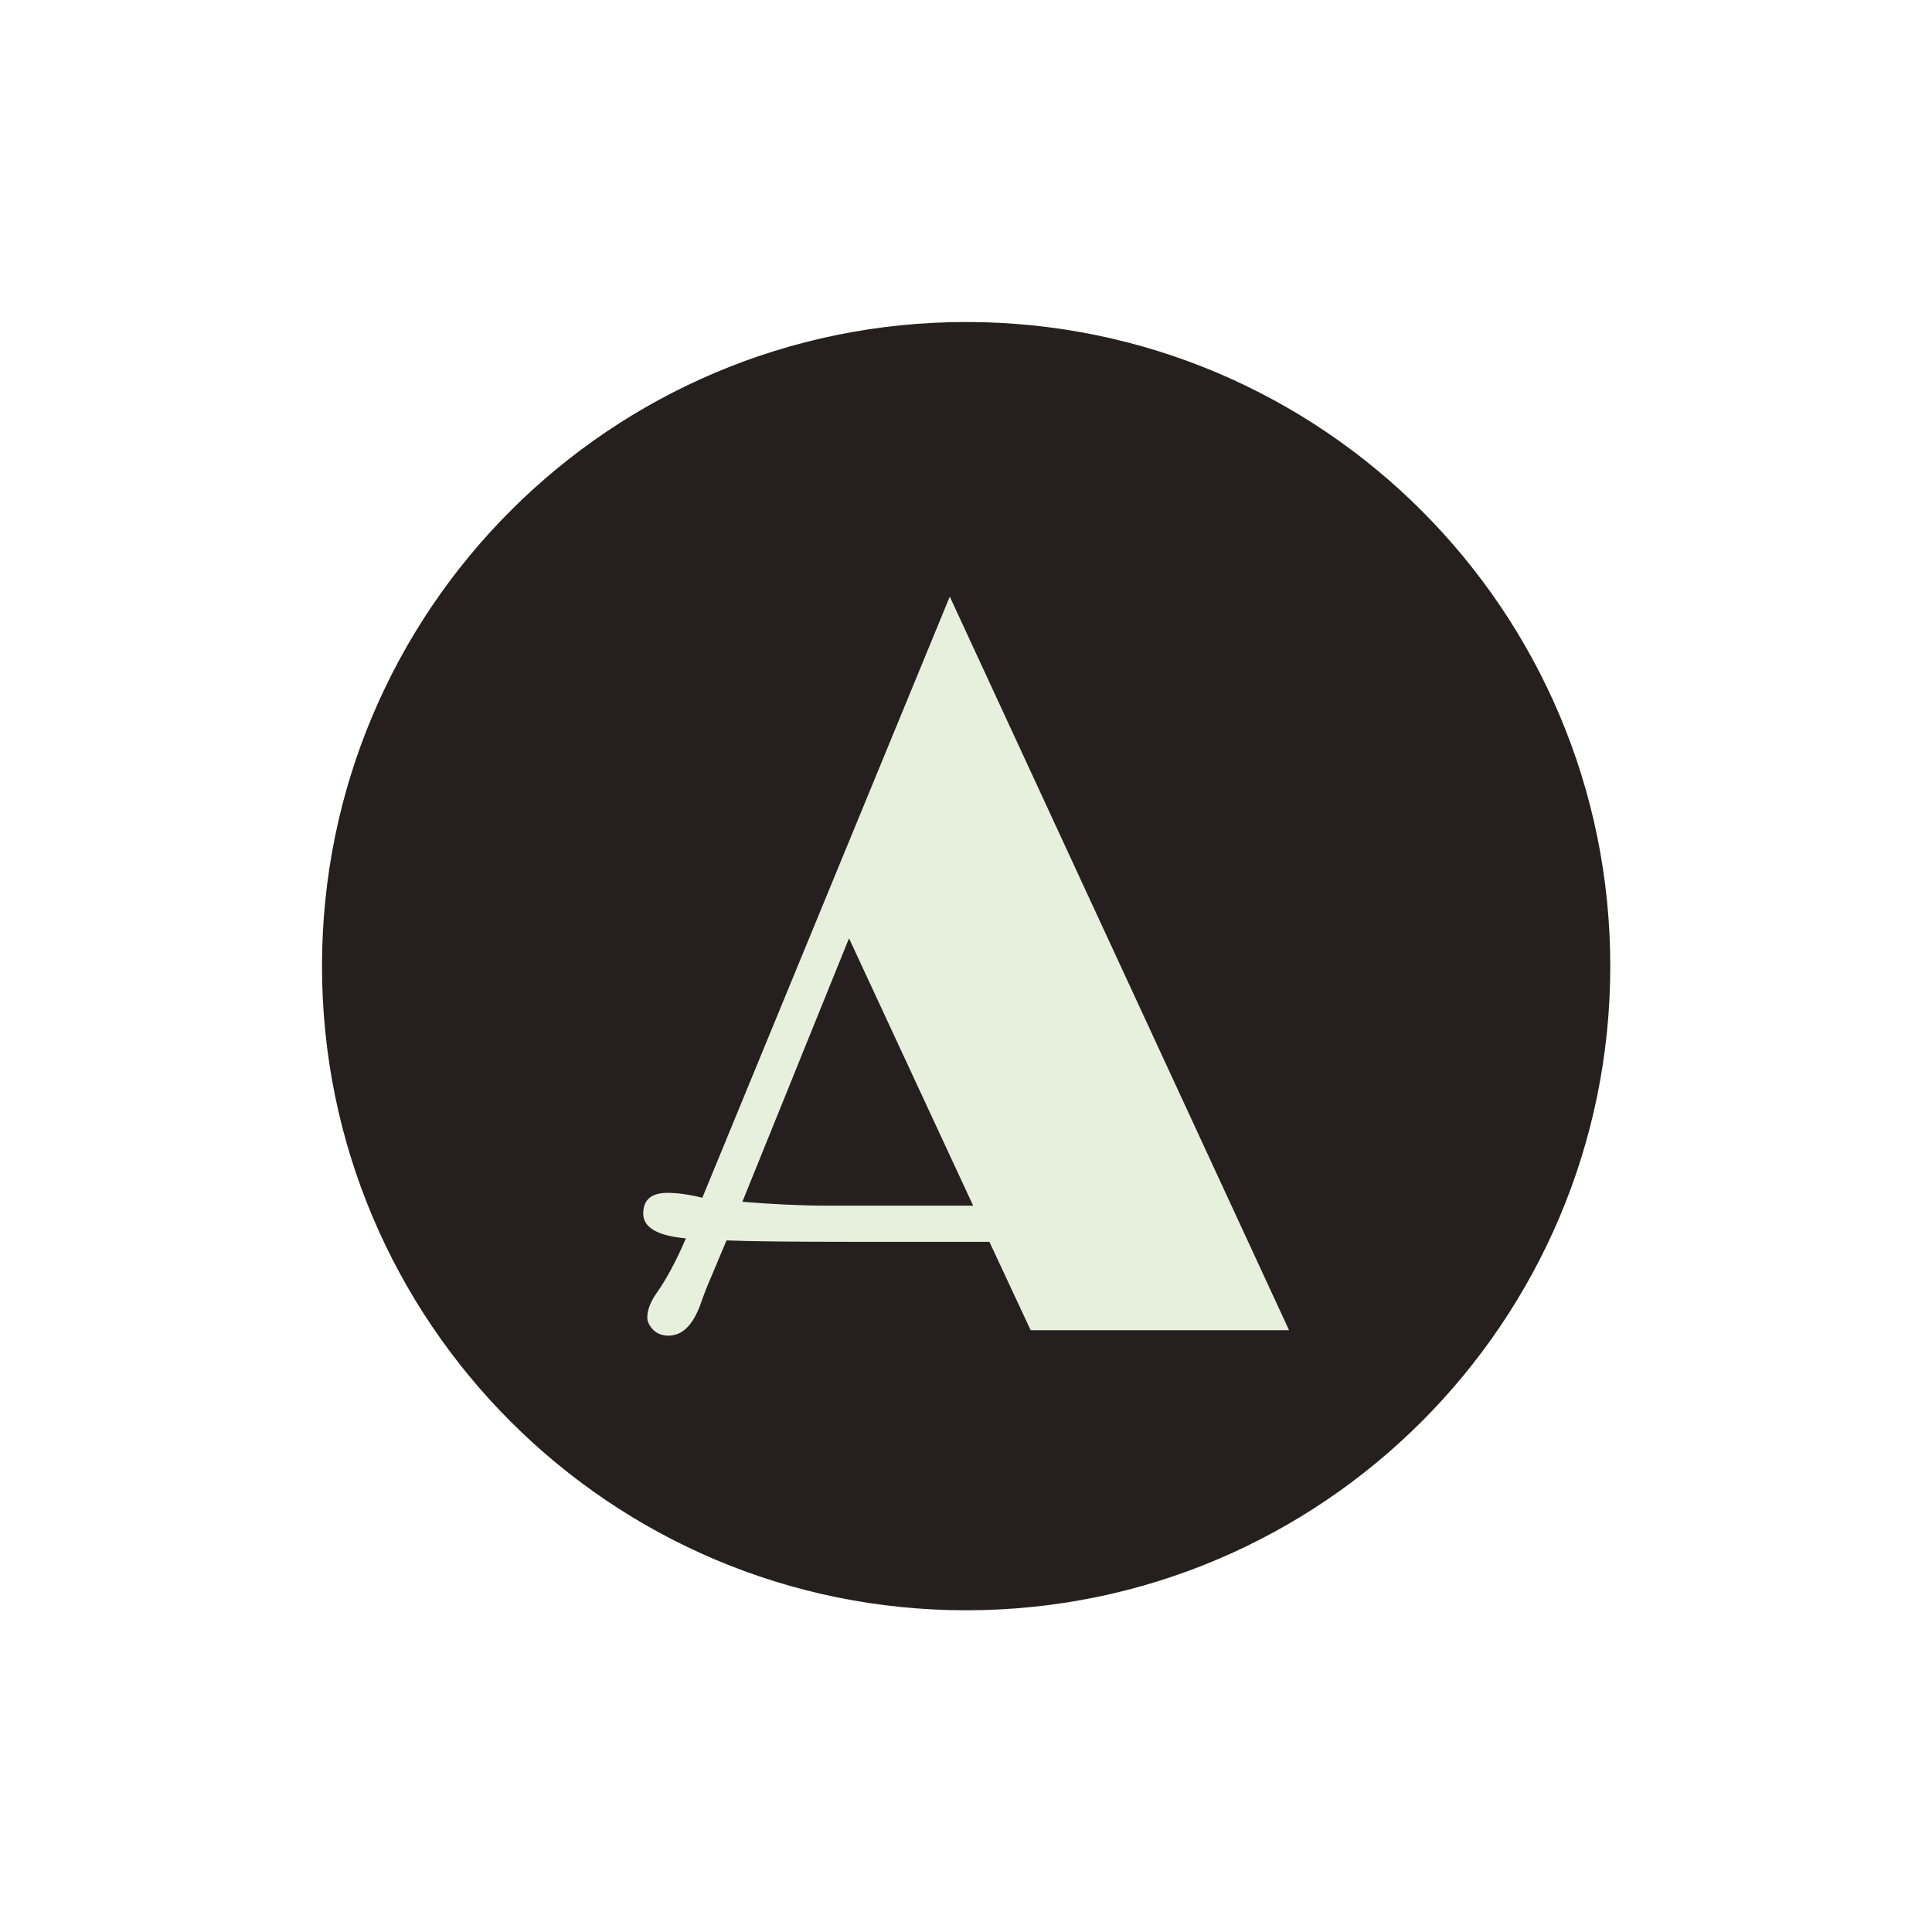 <svg xmlns="http://www.w3.org/2000/svg" version="1.1" xmlns:xlink="http://www.w3.org/1999/xlink" xmlns:svgjs="http://svgjs.dev/svgjs" width="1500" height="1500" viewBox="0 0 1500 1500"><rect width="1500" height="1500" fill="#ffffff"></rect><g transform="matrix(0.667,0,0,0.667,249.858,249.858)"><svg viewBox="0 0 334 334" data-background-color="#ffffff" preserveAspectRatio="xMidYMid meet" height="1500" width="1500" xmlns="http://www.w3.org/2000/svg" xmlns:xlink="http://www.w3.org/1999/xlink"><g id="tight-bounds" transform="matrix(1,0,0,1,0.047,0.048)"><svg viewBox="0 0 333.905 333.905" height="333.905" width="333.905"><g><svg></svg></g><g><svg viewBox="0 0 333.905 333.905" height="333.905" width="333.905"><g><path d="M0 166.952c0-92.205 74.747-166.952 166.952-166.952 92.205 0 166.952 74.747 166.953 166.952 0 92.205-74.747 166.952-166.953 166.953-92.205 0-166.952-74.747-166.952-166.953zM166.952 316.63c82.665 0 149.677-67.013 149.678-149.678 0-82.665-67.013-149.677-149.678-149.677-82.665 0-149.677 67.013-149.677 149.677 0 82.665 67.013 149.677 149.677 149.678z" data-fill-palette-color="tertiary" fill="#261f20" stroke="transparent"></path><ellipse rx="160.274" ry="160.274" cx="166.952" cy="166.952" fill="#261f20" stroke="transparent" stroke-width="0" fill-opacity="1" data-fill-palette-color="tertiary"></ellipse></g><g transform="matrix(1,0,0,1,83.258,71.173)"><svg viewBox="0 0 167.389 191.558" height="191.558" width="167.389"><g><svg viewBox="0 0 167.389 191.558" height="191.558" width="167.389"><g><svg viewBox="0 0 167.389 191.558" height="191.558" width="167.389"><g id="textblocktransform"><svg viewBox="0 0 167.389 191.558" height="191.558" width="167.389" id="textblock"><g><svg viewBox="0 0 167.389 191.558" height="191.558" width="167.389"><g transform="matrix(1,0,0,1,0,0)"><svg width="167.389" viewBox="0.22 -36.11 31.79 36.38" height="191.558" data-palette-color="#e7f0dc"><path d="M17.26-4.35L10.42-4.35Q5.96-4.35 4.32-4.42L4.32-4.42 3.61-2.73Q3.3-2.03 3.03-1.25L3.03-1.25Q2.47 0.27 1.46 0.27L1.46 0.27Q1 0.27 0.71-0.02 0.42-0.32 0.42-0.63L0.42-0.63Q0.42-1.17 0.88-1.83L0.88-1.83Q1.61-2.86 2.32-4.52L2.32-4.52Q0.22-4.71 0.22-5.74 0.22-6.76 1.42-6.76L1.42-6.76Q2.15-6.76 3.13-6.52L3.13-6.52 15.31-36.11 32.01 0 19.29 0 17.26-4.35ZM10.35-19.29L5.1-6.32Q7.45-6.13 9.3-6.13L9.3-6.13 16.46-6.13 10.35-19.29Z" opacity="1" transform="matrix(1,0,0,1,0,0)" fill="#e7f0dc" class="wordmark-text-0" data-fill-palette-color="quaternary" id="text-0"></path></svg></g></svg></g></svg></g></svg></g></svg></g></svg></g></svg></g><defs></defs></svg><rect width="333.905" height="333.905" fill="none" stroke="none" visibility="hidden"></rect></g></svg></g></svg>